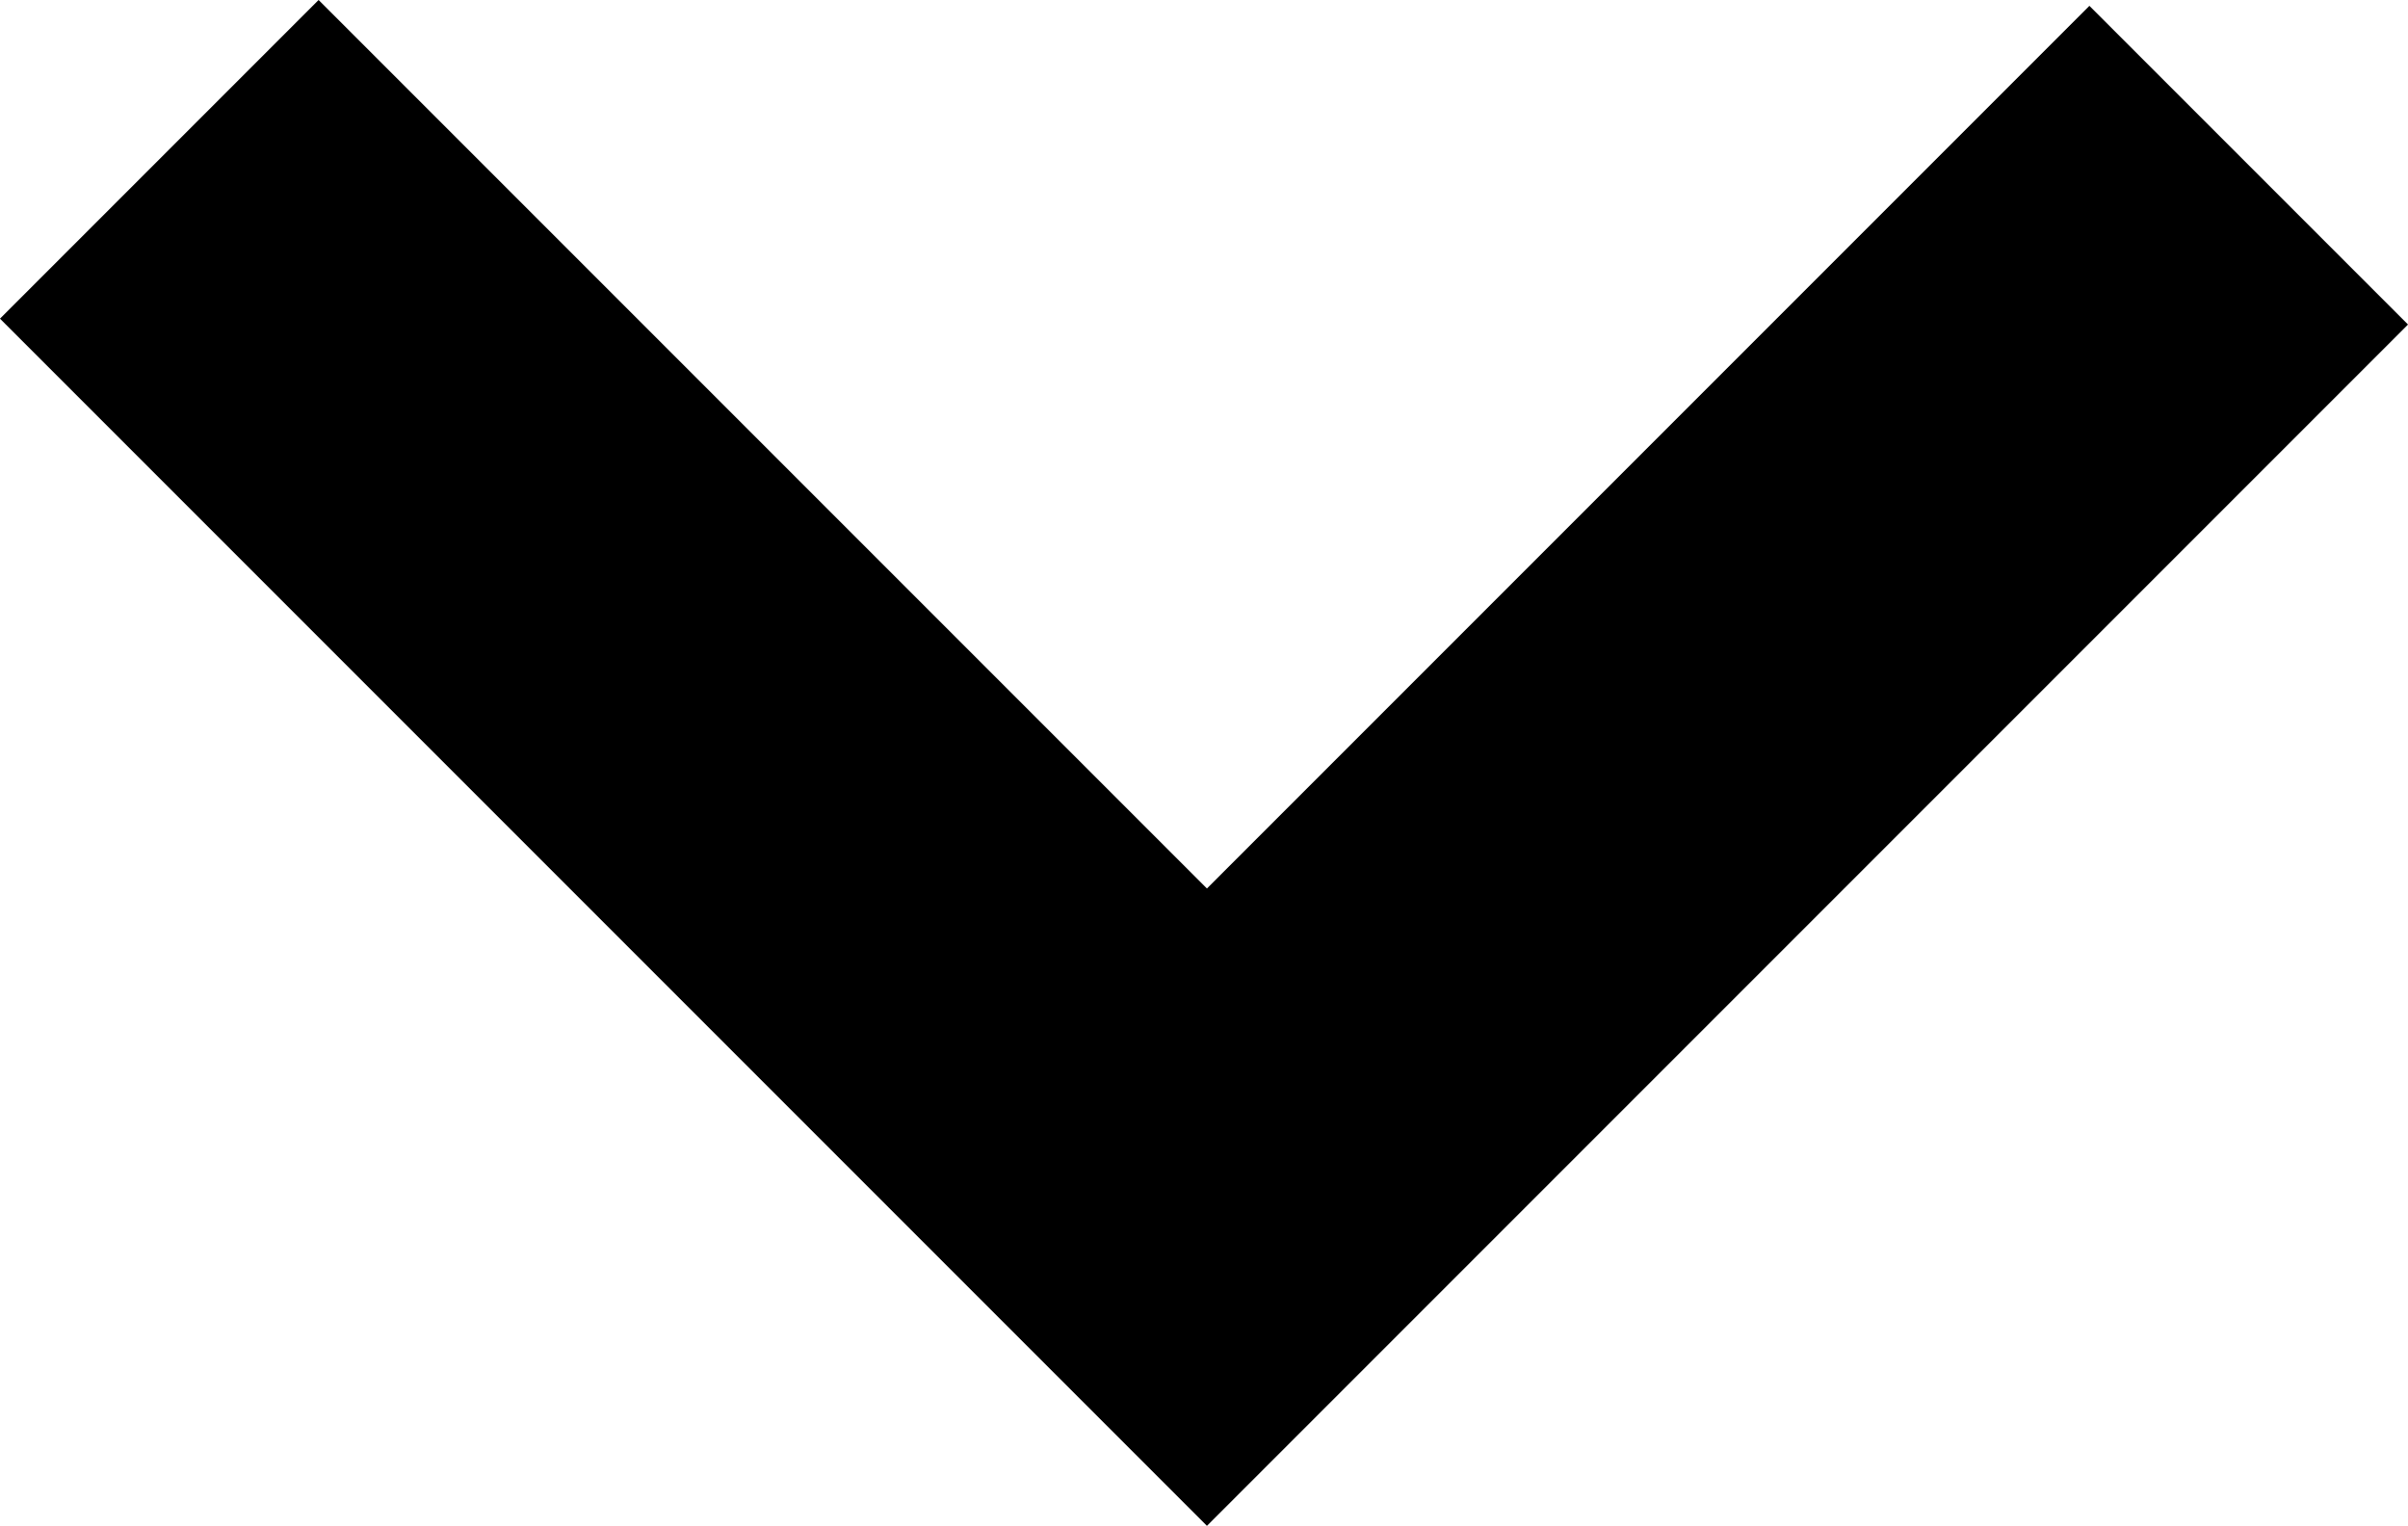 <svg xmlns="http://www.w3.org/2000/svg" viewBox="0 0 106.88 67.71"><defs><style>.cls-1{fill:none;stroke:#000;stroke-miterlimit:10;stroke-width:20px;}</style></defs><title>Asset 5</title><g id="Layer_2" data-name="Layer 2"><g id="Layer_1-2" data-name="Layer 1"><polyline class="cls-1" points="7.07 7.07 53.57 53.57 99.81 7.33"/></g></g></svg>
